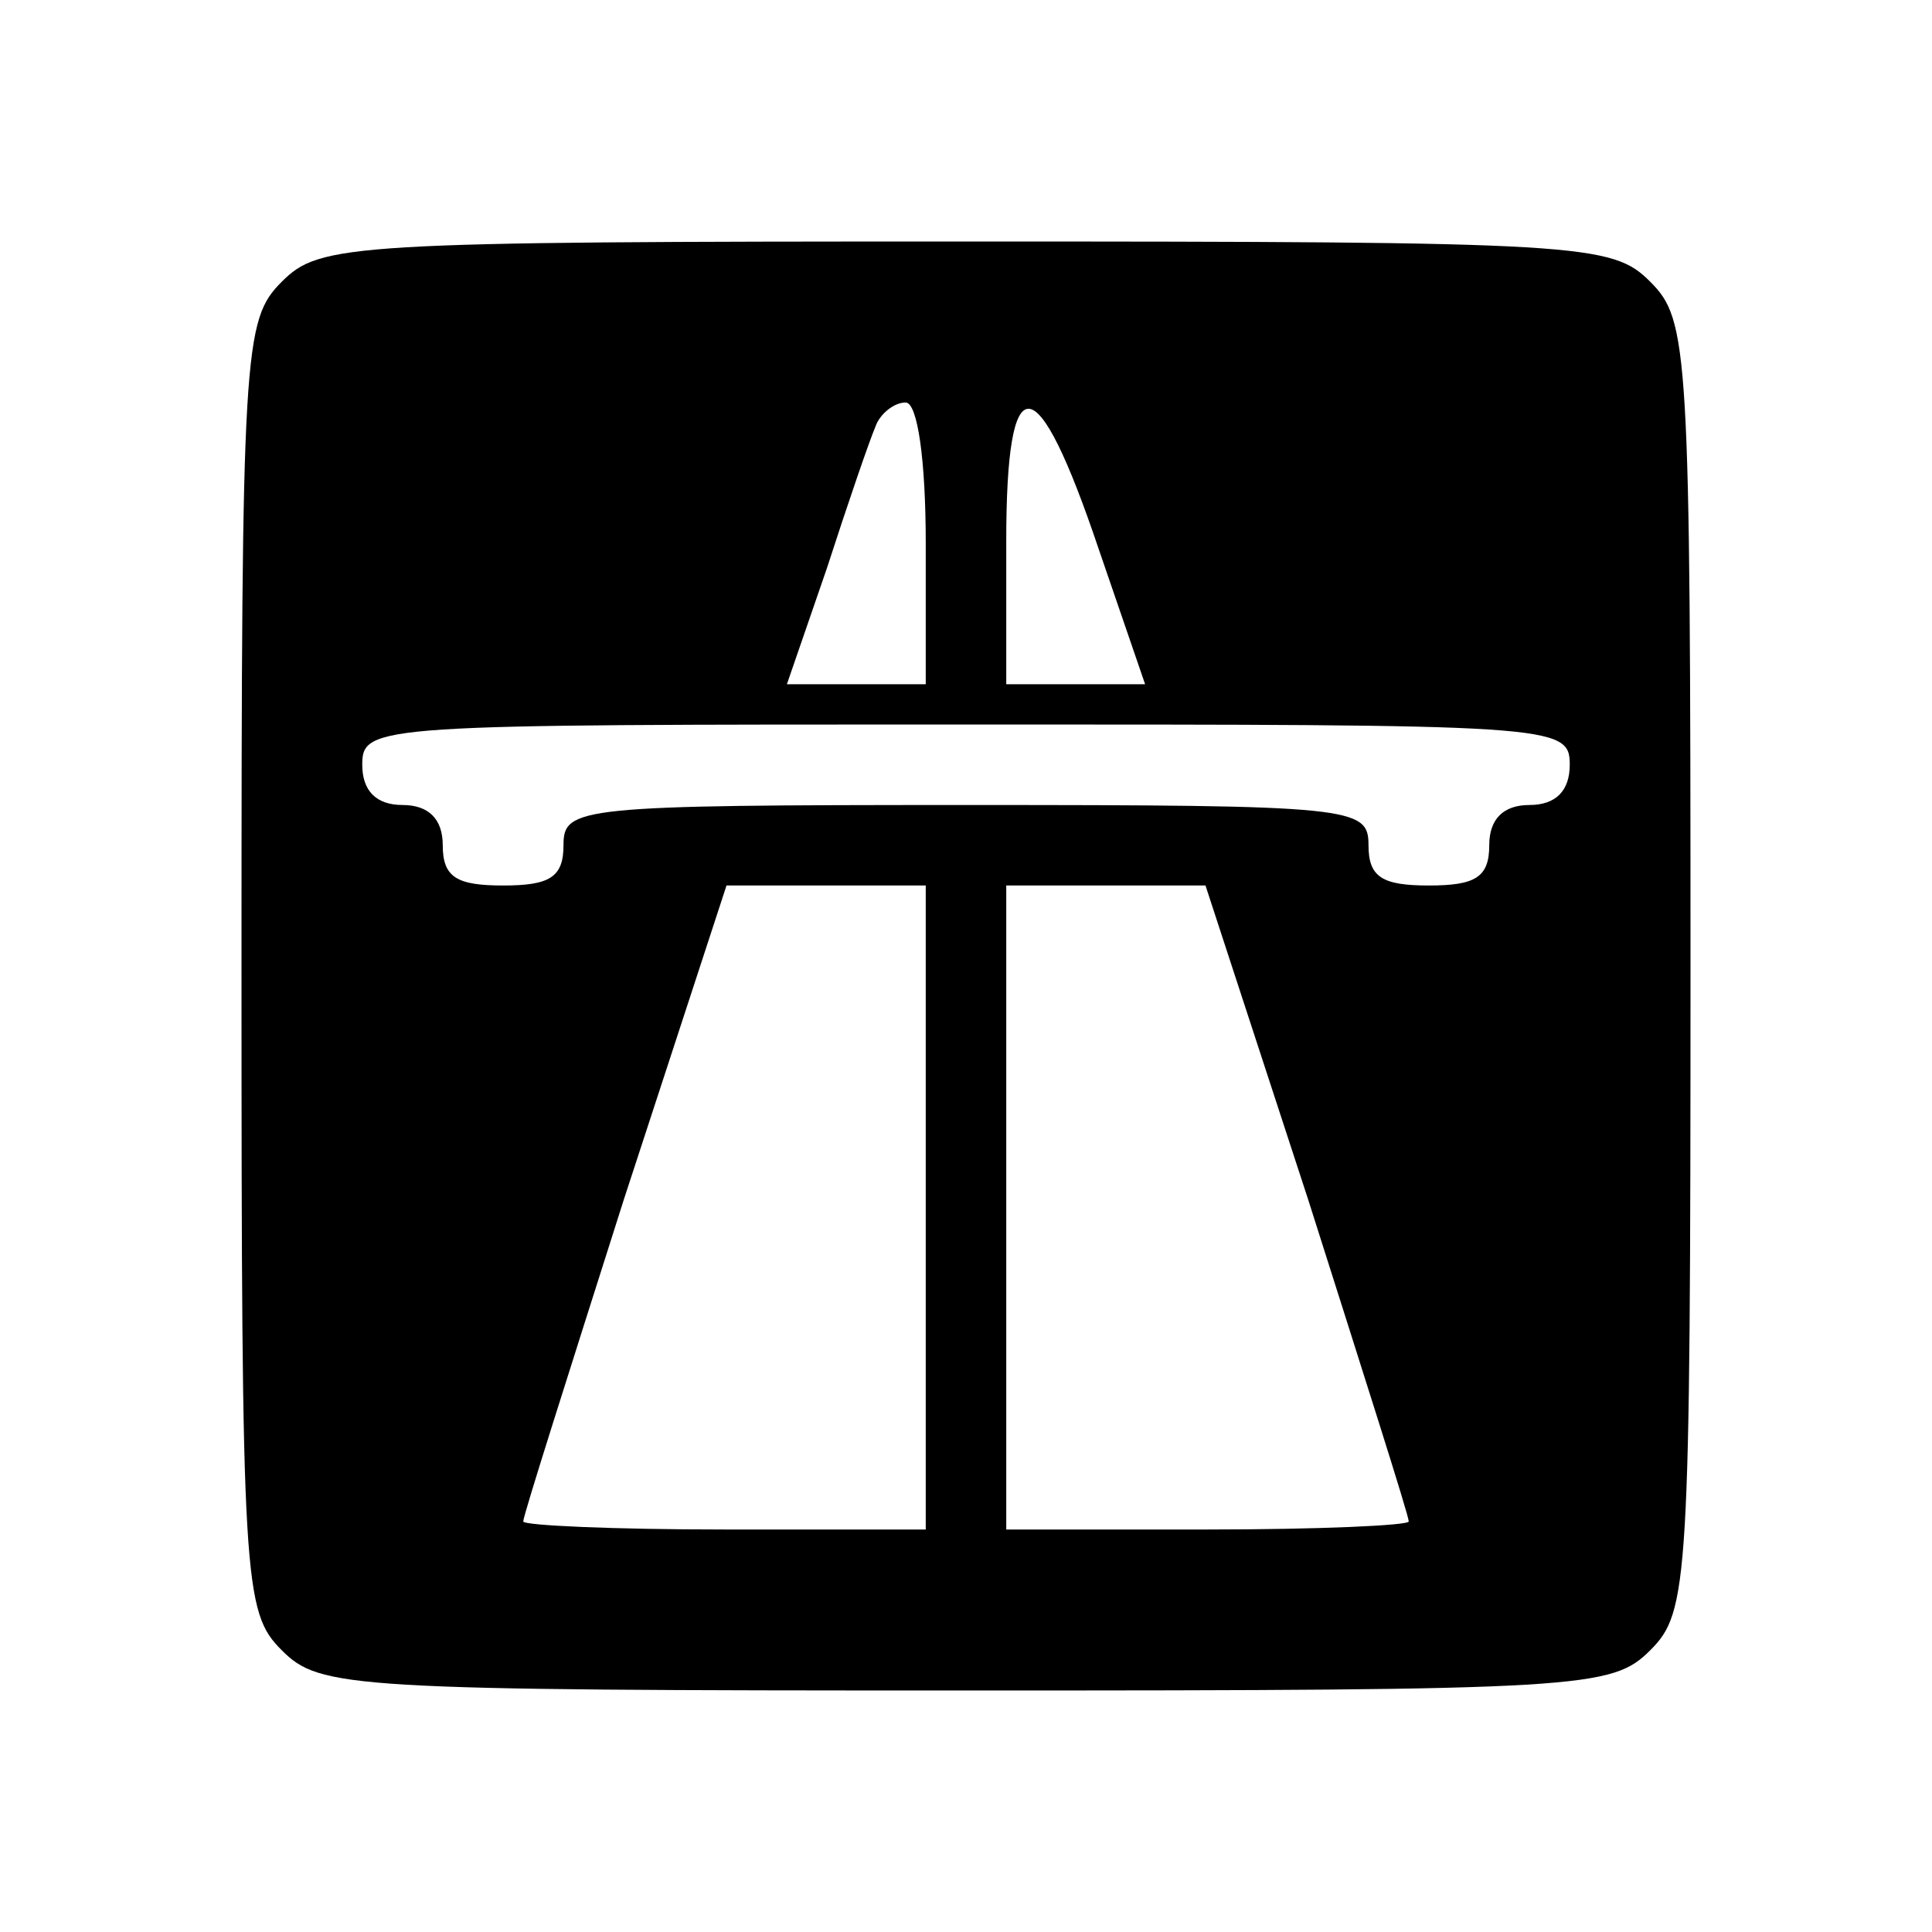 <?xml version="1.0" standalone="no"?>
<!DOCTYPE svg PUBLIC "-//W3C//DTD SVG 20010904//EN"
 "http://www.w3.org/TR/2001/REC-SVG-20010904/DTD/svg10.dtd">
<svg version="1.0" xmlns="http://www.w3.org/2000/svg"
 width="96pt" height="96pt" viewBox="0 0 96 96"
 preserveAspectRatio="xMidYMid meet">

<g transform="translate(0,96) scale(0.1,-0.1)"
fill="#000000" stroke="none">
<path d="M140 820 c-19 -19 -20 -33 -20 -340 0 -307 1 -321 20 -340 19 -19 33
-20 340 -20 307 0 321 1 340 20 19 19 20 33 20 340 0 307 -1 321 -20 340 -19
19 -33 20 -340 20 -307 0 -321 -1 -340 -20z m320 -130 l0 -70 -34 0 -35 0 20
58 c10 31 21 63 24 70 2 6 9 12 15 12 6 0 10 -29 10 -70z m86 -3 l23 -67 -35
0 -34 0 0 71 c0 89 15 88 46 -4z m234 -107 c0 -13 -7 -20 -20 -20 -13 0 -20
-7 -20 -20 0 -16 -7 -20 -30 -20 -23 0 -30 4 -30 20 0 19 -7 20 -200 20 -193
0 -200 -1 -200 -20 0 -16 -7 -20 -30 -20 -23 0 -30 4 -30 20 0 13 -7 20 -20
20 -13 0 -20 7 -20 20 0 20 7 20 300 20 293 0 300 0 300 -20z m-320 -220 l0
-160 -100 0 c-55 0 -100 2 -100 4 0 3 23 75 50 160 l51 156 49 0 50 0 0 -160z
m190 4 c27 -85 50 -157 50 -160 0 -2 -45 -4 -100 -4 l-100 0 0 160 0 160 50 0
49 0 51 -156z"/>
</g>
</svg>
